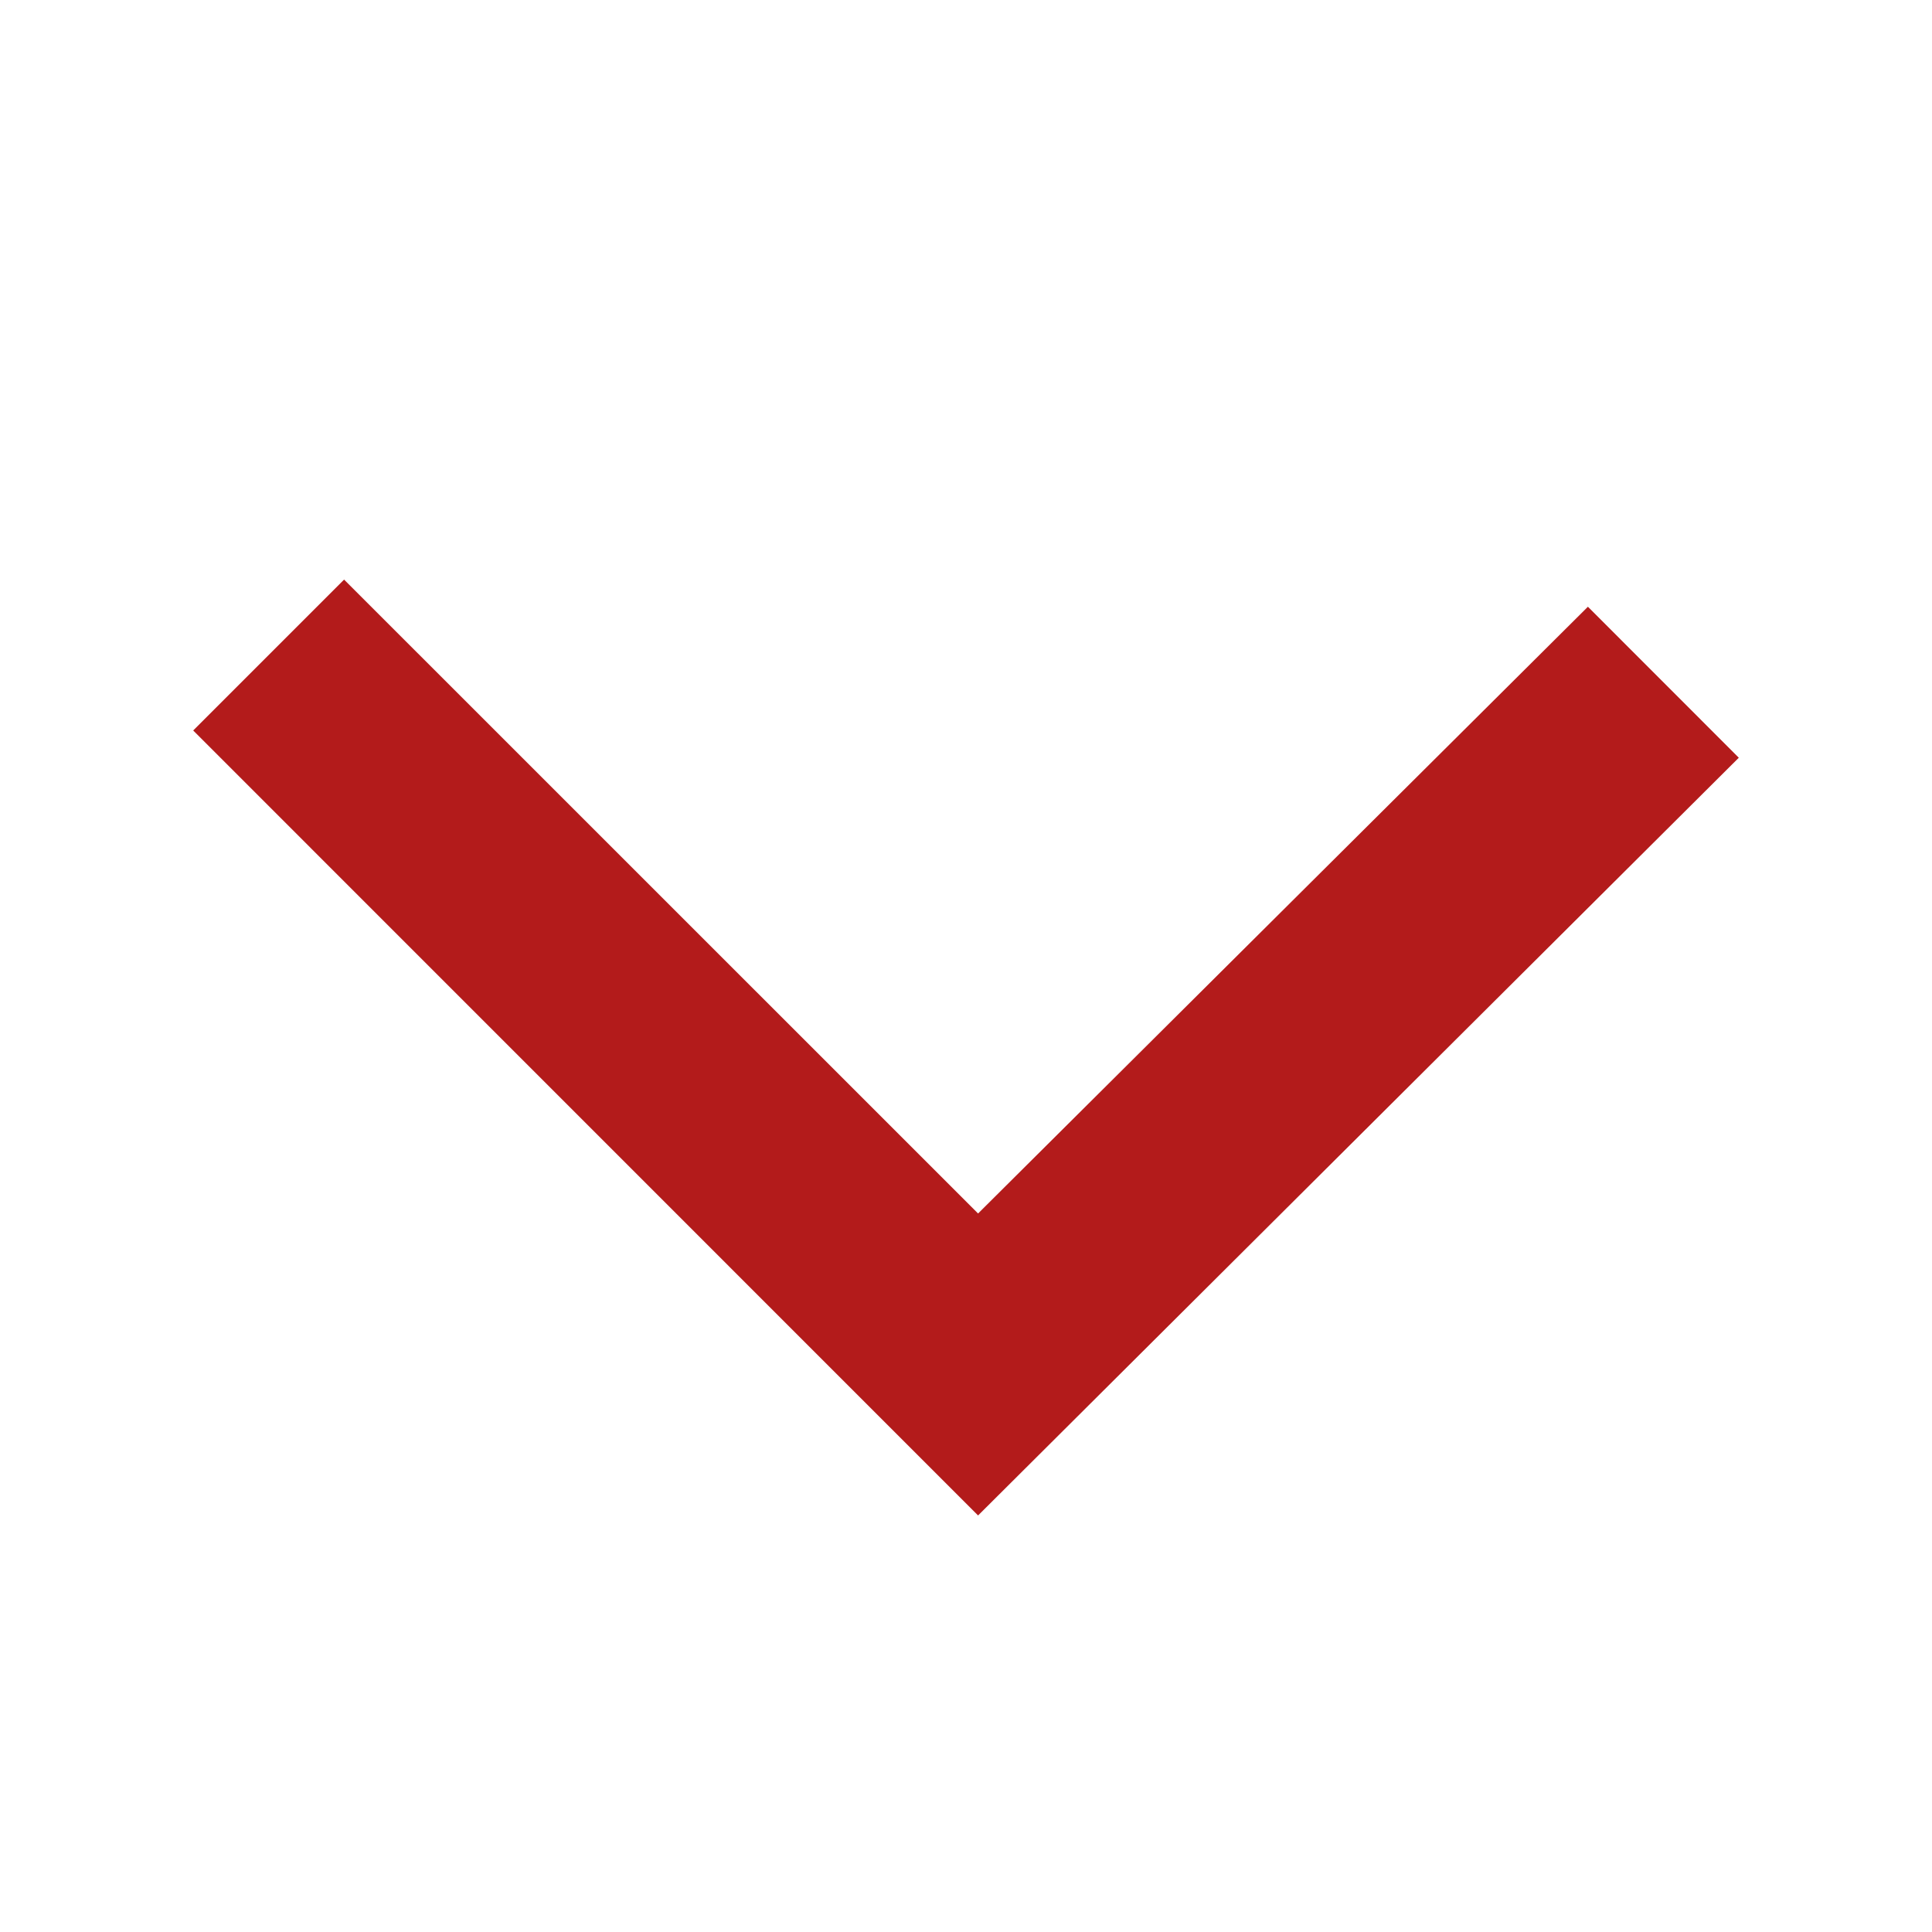 <?xml version="1.0" encoding="UTF-8"?>
<svg width="20px" height="20px" viewBox="0 0 20 20" version="1.1" xmlns="http://www.w3.org/2000/svg" xmlns:xlink="http://www.w3.org/1999/xlink">
    <!-- Generator: Sketch 63.1 (92452) - https://sketch.com -->
    <title>icon_chevron_red_16</title>
    <desc>Created with Sketch.</desc>
    <g id="Page-1" stroke="none" stroke-width="1" fill="none" fill-rule="evenodd">
        <g id="icon_chevron_red_16">
            <polygon id="icon_chevron" fill="#B31B1B" fill-rule="nonzero" points="10.125 15.688 18 7.844 16.438 6.281 10.125 12.562 3.562 6 2 7.562"></polygon>
        </g>
    </g>
</svg>